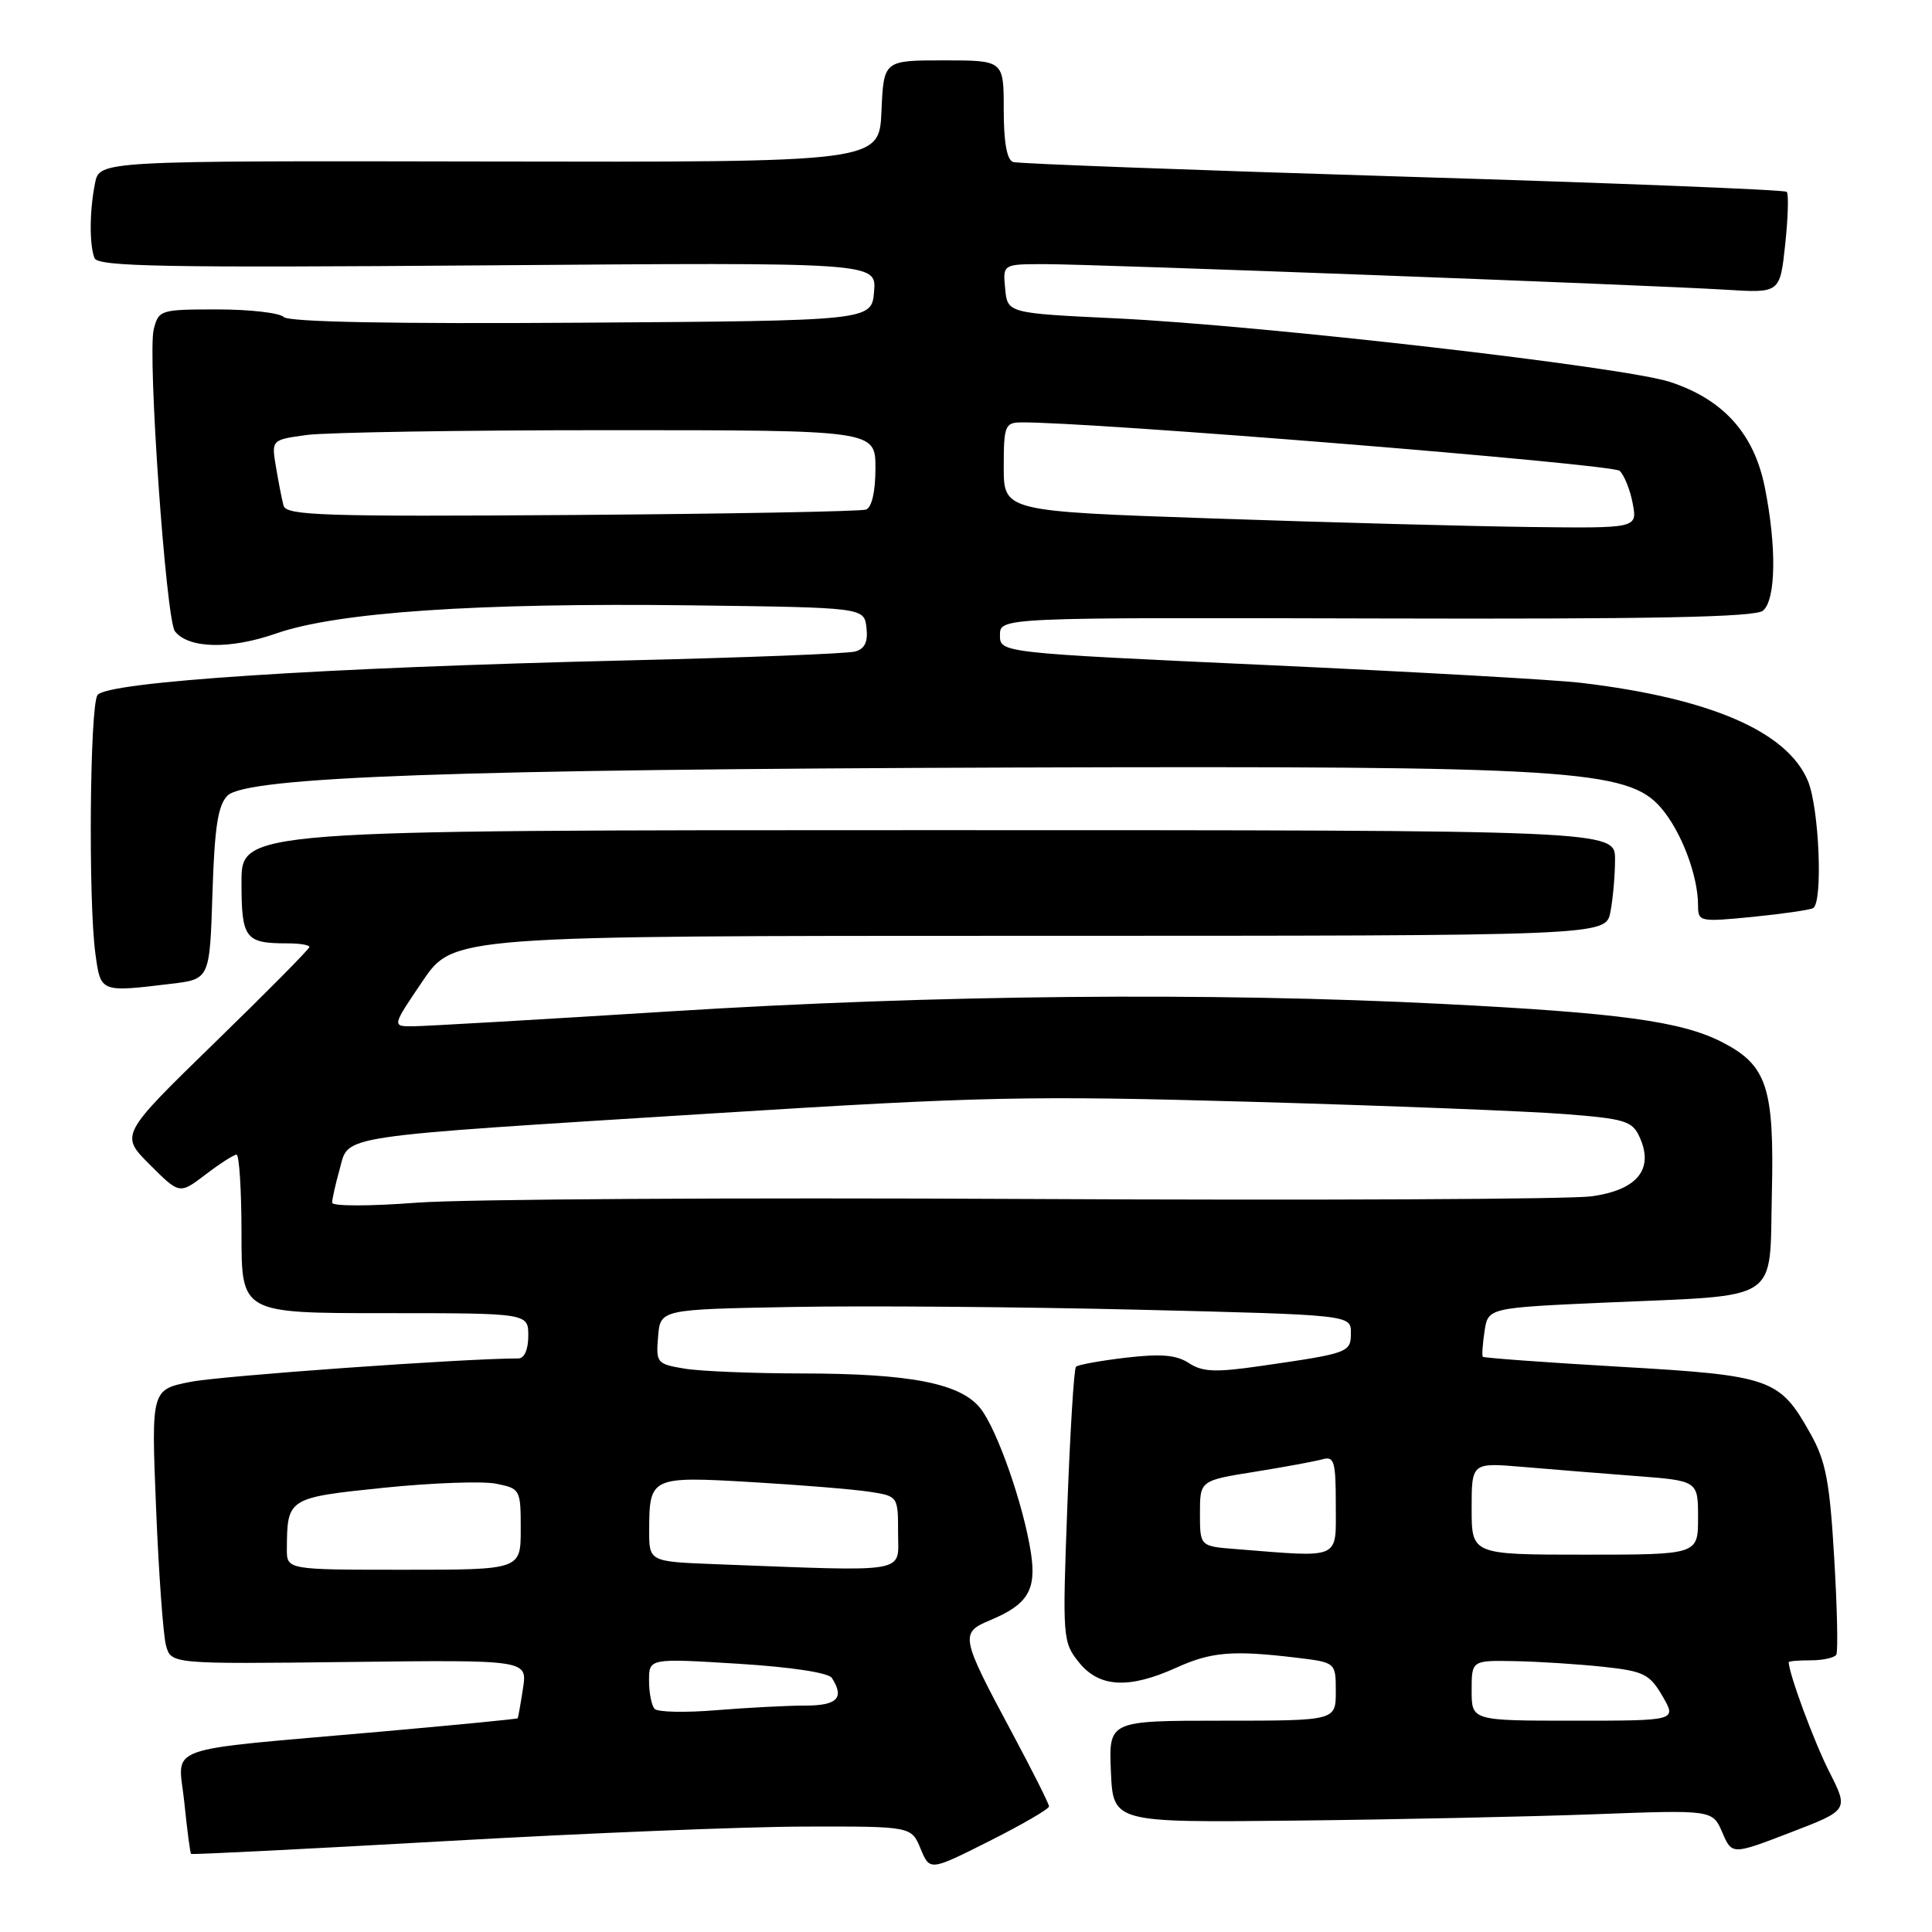 <?xml version="1.0" encoding="UTF-8" standalone="no"?>
<!DOCTYPE svg PUBLIC "-//W3C//DTD SVG 1.1//EN" "http://www.w3.org/Graphics/SVG/1.1/DTD/svg11.dtd" >
<svg xmlns="http://www.w3.org/2000/svg" xmlns:xlink="http://www.w3.org/1999/xlink" version="1.1" viewBox="0 0 256 256">
 <g >
 <path fill="currentColor"
d=" M 139.00 239.36 C 139.00 239.02 136.80 234.64 134.11 229.62 C 127.27 216.85 127.17 216.37 131.19 214.69 C 136.20 212.60 137.36 210.68 136.60 205.74 C 135.63 199.43 132.14 189.45 129.93 186.64 C 127.30 183.30 120.68 182.00 106.20 181.99 C 99.77 181.98 92.79 181.70 90.70 181.35 C 87.04 180.74 86.91 180.59 87.20 177.11 C 87.50 173.50 87.50 173.50 105.00 173.18 C 114.62 173.00 135.21 173.17 150.75 173.54 C 179.00 174.23 179.00 174.23 179.00 176.60 C 179.00 179.22 178.76 179.31 167.12 180.99 C 161.05 181.87 159.35 181.80 157.54 180.62 C 155.88 179.53 153.84 179.36 149.19 179.90 C 145.81 180.30 142.83 180.84 142.57 181.10 C 142.31 181.35 141.80 189.65 141.43 199.53 C 140.77 217.04 140.81 217.57 142.95 220.25 C 145.63 223.61 149.57 223.83 155.86 220.98 C 160.49 218.88 163.34 218.64 171.75 219.65 C 177.00 220.28 177.00 220.28 177.00 224.14 C 177.00 228.00 177.00 228.00 161.95 228.00 C 146.91 228.00 146.91 228.00 147.20 234.75 C 147.50 241.50 147.50 241.50 171.50 241.24 C 184.70 241.10 202.57 240.72 211.21 240.40 C 226.92 239.81 226.92 239.81 228.21 242.80 C 229.50 245.79 229.50 245.79 237.23 242.82 C 244.96 239.85 244.96 239.85 242.39 234.77 C 240.38 230.82 237.08 221.90 237.01 220.25 C 237.00 220.11 238.32 220.00 239.94 220.00 C 241.56 220.00 243.08 219.66 243.32 219.25 C 243.56 218.84 243.44 213.06 243.04 206.41 C 242.45 196.33 241.93 193.60 239.91 190.00 C 235.80 182.64 234.73 182.26 214.61 181.10 C 204.78 180.53 196.62 179.93 196.48 179.78 C 196.35 179.63 196.45 178.10 196.71 176.39 C 197.18 173.29 197.18 173.29 212.95 172.59 C 236.24 171.57 234.44 172.75 234.78 158.19 C 235.11 144.04 234.15 141.14 228.13 138.06 C 222.76 135.33 214.59 134.21 191.25 133.03 C 160.43 131.46 123.87 131.81 89.00 134.00 C 71.67 135.09 56.25 135.98 54.71 135.99 C 51.93 136.00 51.93 136.00 56.00 130.00 C 60.07 124.00 60.07 124.00 136.41 124.00 C 212.75 124.00 212.75 124.00 213.38 120.87 C 213.72 119.16 214.00 116.01 214.00 113.87 C 214.00 110.00 214.00 110.00 123.00 110.00 C 32.00 110.00 32.00 110.00 32.00 116.89 C 32.00 124.37 32.47 125.00 38.08 125.00 C 39.69 125.00 41.00 125.21 41.00 125.48 C 41.00 125.74 35.35 131.45 28.45 138.16 C 15.90 150.38 15.90 150.38 19.85 154.32 C 23.79 158.26 23.79 158.26 27.24 155.63 C 29.14 154.18 30.98 153.00 31.34 153.00 C 31.70 153.00 32.00 157.72 32.00 163.50 C 32.00 174.00 32.00 174.00 51.00 174.00 C 70.00 174.00 70.00 174.00 70.00 177.00 C 70.00 178.82 69.48 180.00 68.68 180.00 C 61.53 180.00 29.32 182.30 25.27 183.10 C 20.04 184.13 20.04 184.13 20.68 199.82 C 21.03 208.44 21.62 216.62 21.99 218.00 C 22.66 220.50 22.66 220.50 46.27 220.22 C 69.88 219.94 69.88 219.94 69.30 223.72 C 68.98 225.80 68.66 227.58 68.60 227.68 C 68.53 227.78 60.38 228.57 50.49 229.45 C 20.83 232.07 23.63 231.07 24.42 238.80 C 24.79 242.45 25.20 245.53 25.31 245.65 C 25.43 245.77 40.60 245.00 59.01 243.96 C 77.43 242.91 98.86 242.04 106.63 242.03 C 120.76 242.00 120.76 242.00 121.98 244.96 C 123.21 247.92 123.21 247.92 131.10 243.95 C 135.45 241.76 139.00 239.70 139.00 239.36 Z  M 22.65 130.36 C 27.79 129.75 27.79 129.75 28.15 118.40 C 28.43 109.59 28.88 106.69 30.14 105.43 C 32.64 102.93 60.51 101.94 134.50 101.70 C 208.06 101.47 215.71 101.95 220.10 107.05 C 222.78 110.16 225.00 116.02 225.00 119.97 C 225.00 122.14 225.20 122.18 232.25 121.49 C 236.24 121.09 239.84 120.57 240.25 120.33 C 241.57 119.55 241.05 107.06 239.56 103.48 C 236.82 96.93 226.64 92.52 209.50 90.48 C 206.20 90.08 187.53 89.03 168.00 88.13 C 132.50 86.50 132.50 86.50 132.50 84.16 C 132.50 81.82 132.50 81.82 182.35 81.95 C 218.99 82.05 232.56 81.78 233.60 80.92 C 235.32 79.49 235.43 72.46 233.84 64.54 C 232.41 57.45 228.36 52.94 221.32 50.62 C 215.28 48.62 167.37 43.12 148.00 42.19 C 133.50 41.50 133.50 41.50 133.19 38.25 C 132.87 35.00 132.87 35.00 138.43 35.00 C 145.10 35.00 218.49 37.76 228.68 38.39 C 235.86 38.84 235.86 38.84 236.55 32.37 C 236.93 28.82 237.02 25.69 236.75 25.42 C 236.48 25.14 213.59 24.24 185.88 23.40 C 158.17 22.55 134.94 21.69 134.25 21.47 C 133.42 21.20 133.00 18.88 133.00 14.53 C 133.00 8.00 133.00 8.00 125.05 8.00 C 117.09 8.00 117.09 8.00 116.80 14.75 C 116.50 21.50 116.50 21.50 64.84 21.40 C 13.19 21.30 13.19 21.30 12.59 24.28 C 11.86 27.95 11.83 32.39 12.52 34.20 C 12.96 35.33 21.78 35.49 64.59 35.16 C 116.14 34.76 116.14 34.76 115.82 38.63 C 115.50 42.50 115.50 42.50 77.06 42.76 C 52.11 42.93 38.27 42.67 37.61 42.01 C 37.06 41.46 33.10 41.00 28.82 41.00 C 21.24 41.00 21.02 41.07 20.37 43.64 C 19.53 47.02 21.99 82.12 23.18 83.65 C 24.97 85.95 30.48 86.07 36.56 83.95 C 44.65 81.12 63.17 79.86 91.50 80.21 C 114.50 80.50 114.50 80.50 114.81 83.16 C 115.03 85.05 114.59 85.98 113.31 86.33 C 112.31 86.61 98.68 87.14 83.00 87.51 C 42.60 88.47 14.03 90.34 12.91 92.11 C 11.90 93.71 11.69 119.45 12.64 126.36 C 13.34 131.52 13.27 131.49 22.65 130.36 Z  M 195.00 224.00 C 195.00 220.00 195.00 220.00 200.75 220.11 C 203.91 220.17 209.18 220.51 212.45 220.86 C 217.81 221.44 218.58 221.82 220.29 224.75 C 222.18 228.00 222.18 228.00 208.59 228.00 C 195.00 228.00 195.00 228.00 195.00 224.00 Z  M 86.75 226.44 C 86.34 226.02 86.00 224.33 86.00 222.70 C 86.00 219.73 86.00 219.73 97.74 220.45 C 104.83 220.89 109.78 221.64 110.23 222.34 C 111.93 225.00 110.95 226.00 106.65 226.00 C 104.26 226.00 98.97 226.28 94.90 226.61 C 90.83 226.95 87.16 226.87 86.75 226.44 Z  M 38.01 205.25 C 38.05 198.50 38.13 198.45 50.82 197.14 C 57.24 196.48 63.96 196.24 65.75 196.60 C 68.93 197.24 69.00 197.36 69.00 202.62 C 69.00 208.00 69.00 208.00 53.50 208.00 C 38.00 208.00 38.00 208.00 38.01 205.25 Z  M 94.75 207.26 C 86.00 206.92 86.00 206.92 86.02 202.71 C 86.04 195.70 86.25 195.60 99.65 196.39 C 106.17 196.77 113.19 197.35 115.25 197.67 C 118.99 198.25 119.00 198.27 119.00 203.13 C 119.00 208.56 120.84 208.25 94.75 207.26 Z  M 163.75 205.26 C 159.00 204.89 159.00 204.89 159.00 200.54 C 159.00 196.18 159.00 196.18 166.25 195.02 C 170.24 194.38 174.29 193.63 175.25 193.36 C 176.79 192.92 177.00 193.66 177.00 199.43 C 177.00 206.75 177.84 206.38 163.75 205.26 Z  M 195.00 199.90 C 195.00 193.80 195.00 193.80 201.75 194.37 C 205.46 194.69 212.21 195.23 216.75 195.58 C 225.00 196.21 225.00 196.21 225.00 201.10 C 225.00 206.00 225.00 206.00 210.00 206.00 C 195.00 206.00 195.00 206.00 195.00 199.90 Z  M 44.01 159.36 C 44.01 158.89 44.46 156.87 45.02 154.88 C 46.28 150.35 43.88 150.70 94.47 147.53 C 130.11 145.29 136.32 145.16 166.00 146.00 C 183.88 146.51 202.48 147.24 207.34 147.62 C 215.32 148.24 216.29 148.54 217.25 150.66 C 219.20 154.92 216.96 157.68 210.89 158.52 C 208.00 158.91 174.33 159.07 136.07 158.87 C 97.81 158.67 61.44 158.89 55.25 159.36 C 48.98 159.84 44.00 159.84 44.01 159.36 Z  M 160.75 68.70 C 133.00 67.75 133.00 67.75 133.00 61.87 C 133.00 56.46 133.18 56.00 135.25 55.97 C 144.08 55.86 213.70 61.49 214.62 62.39 C 215.24 63.00 216.02 64.96 216.35 66.75 C 216.95 70.00 216.95 70.00 202.72 69.83 C 194.90 69.73 176.01 69.23 160.75 68.70 Z  M 37.57 67.00 C 37.35 66.17 36.90 63.87 36.57 61.89 C 35.96 58.28 35.96 58.28 40.62 57.64 C 43.18 57.29 61.19 57.00 80.64 57.00 C 116.00 57.00 116.00 57.00 116.00 62.03 C 116.00 65.15 115.52 67.24 114.75 67.52 C 114.06 67.77 96.51 68.09 75.74 68.24 C 42.87 68.47 37.92 68.31 37.57 67.00 Z "/>
</g>
</svg>